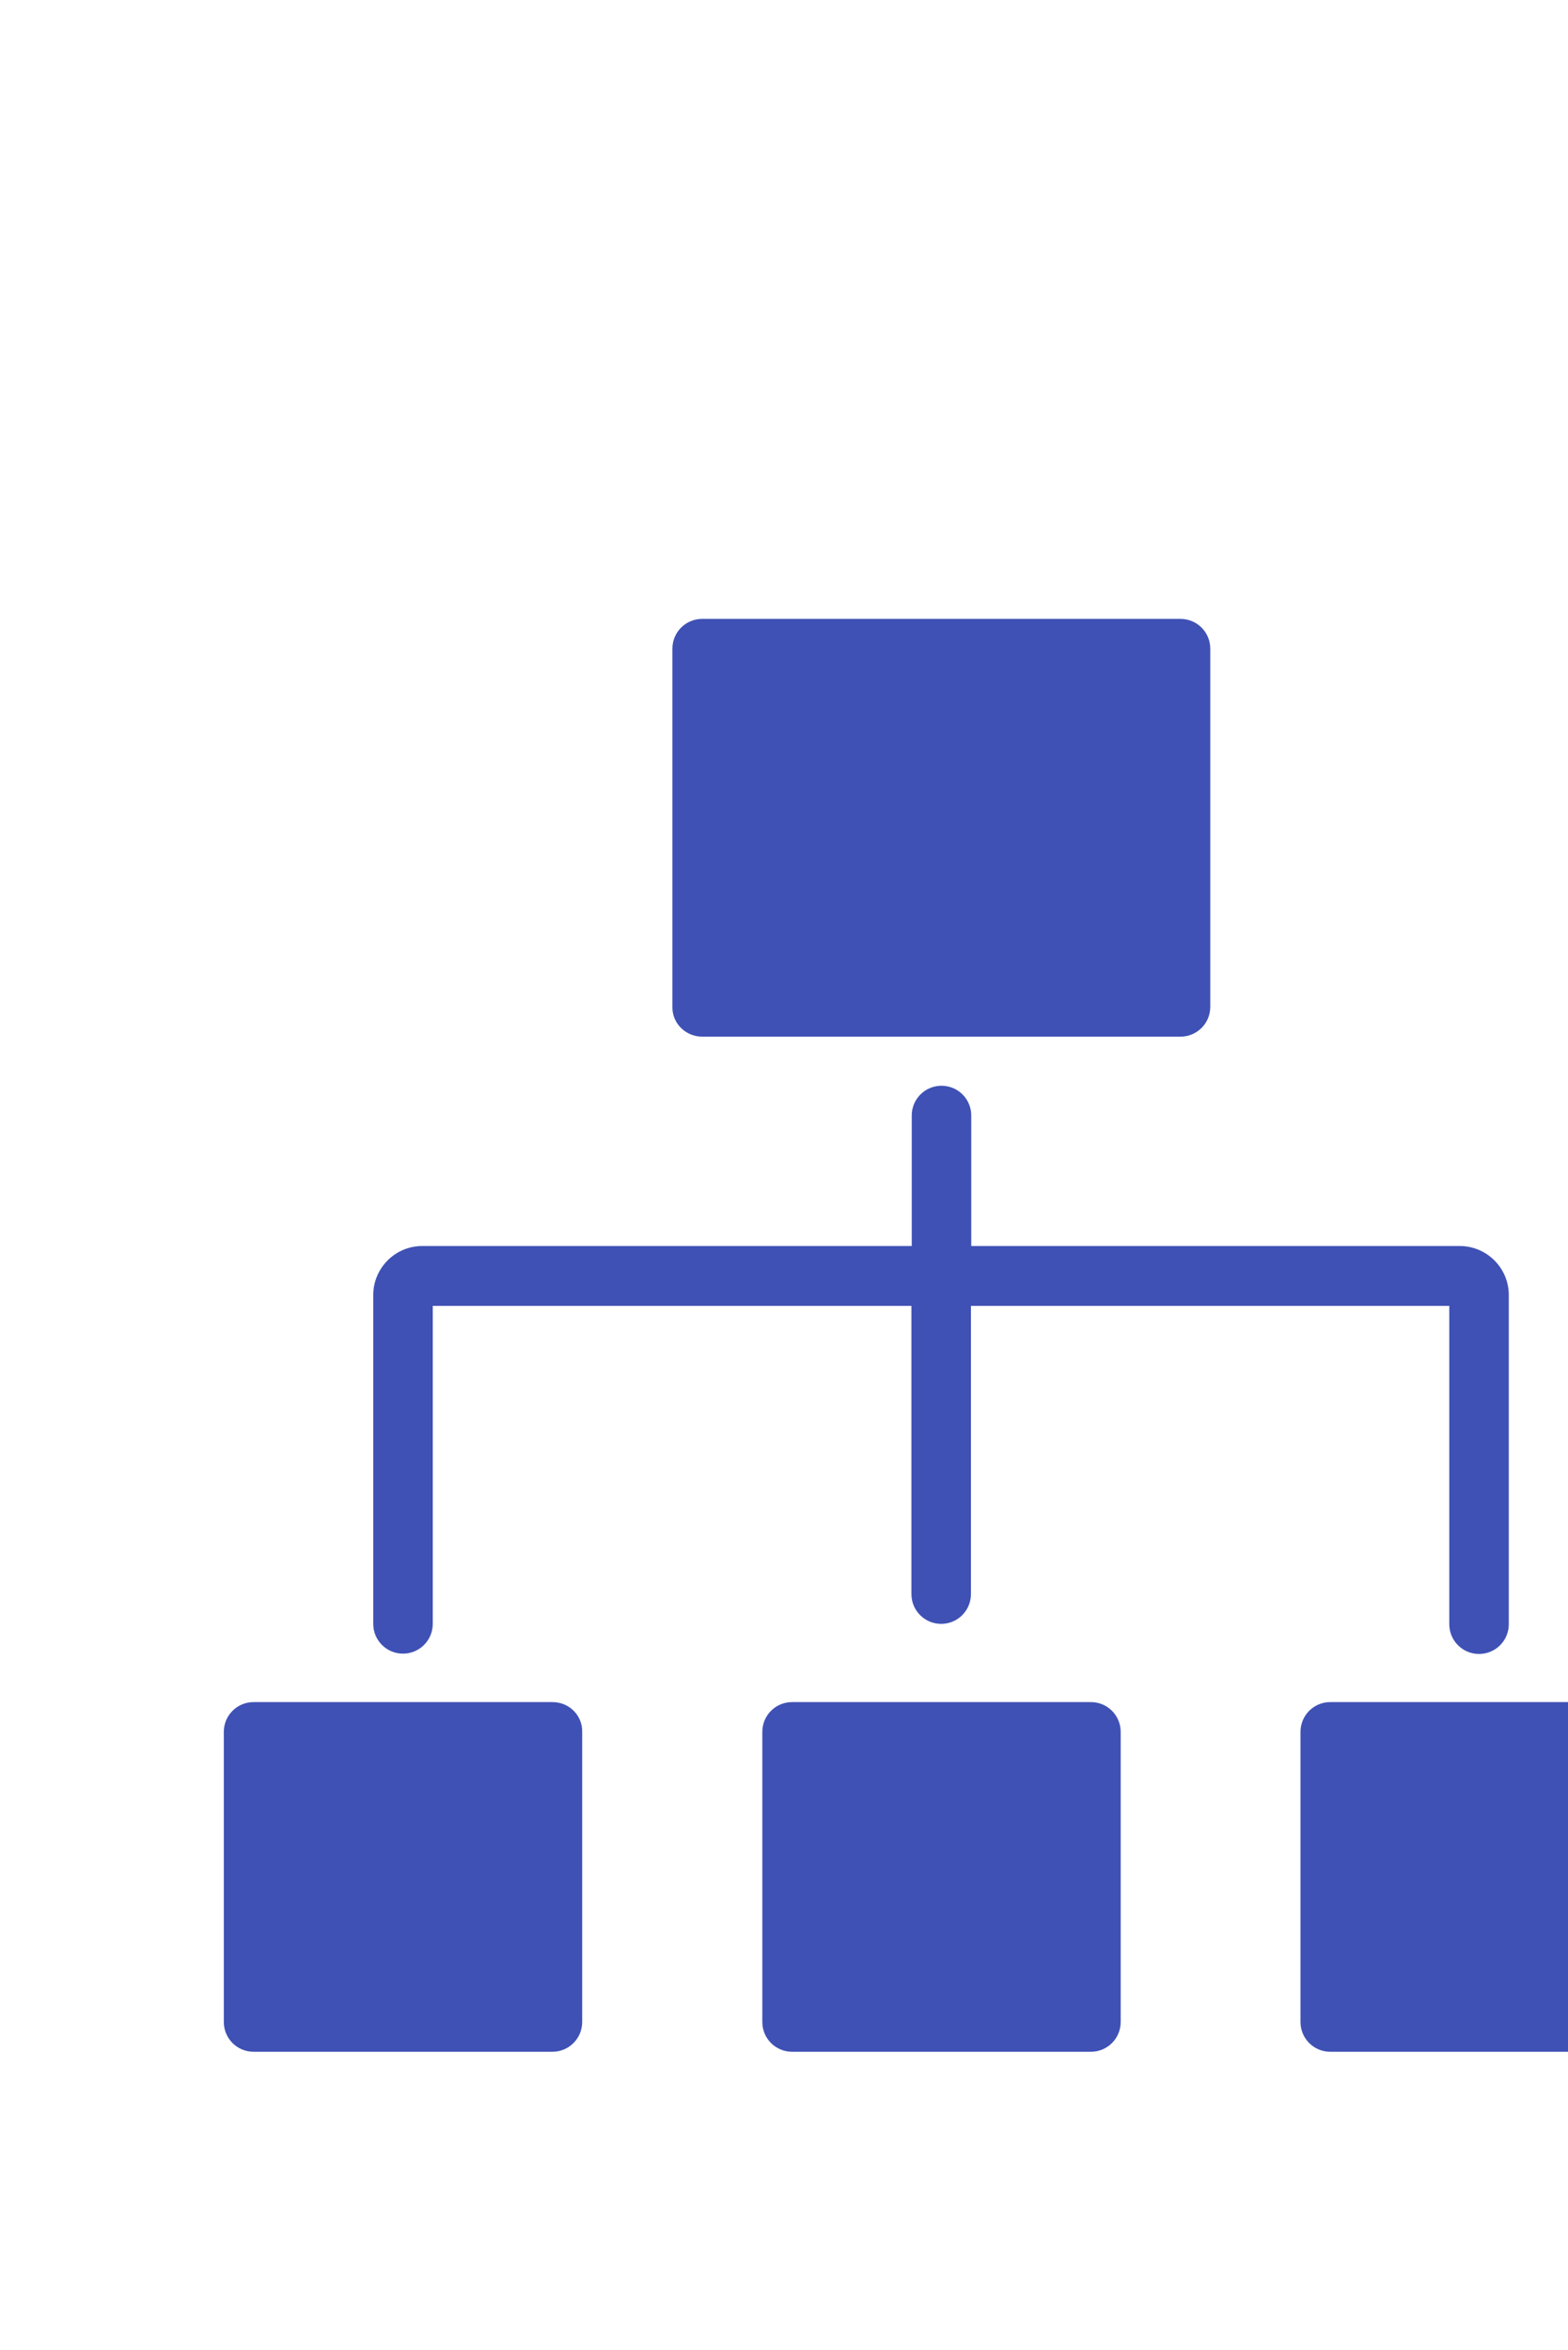 <?xml version="1.0" encoding="utf-8"?>
<!-- Generator: Adobe Illustrator 19.0.0, SVG Export Plug-In . SVG Version: 6.00 Build 0)  -->
<svg version="1.1" id="图层_1" xmlns="http://www.w3.org/2000/svg" xmlns:xlink="http://www.w3.org/1999/xlink" x="0px" y="0px"
	 viewBox="0 0 495.3 741.9" style="enable-background:new 0 0 495.3 741.9;" xml:space="preserve">
<style type="text/css">
	.st0{fill-rule:evenodd;clip-rule:evenodd;fill:#3f51b5;}
</style>
<g>
	<path class="st0" d="M136.8,412.3h151.1v91c0,5.2,4.2,9.4,9.4,9.4l0,0c5.2,0,9.4-4.2,9.4-9.4v-91h151.1v100.5
		c0,5.2,4.2,9.4,9.4,9.4l0,0c5.2,0,9.4-4.2,9.4-9.4V408.9c0-8.6-7-15.5-15.5-15.5H306.8v-41.2c0-5.2-4.2-9.4-9.4-9.4l0,0
		c-5.2,0-9.4,4.2-9.4,9.4v41.2H133.4c-8.6,0-15.5,7-15.5,15.5v103.8c0,5.2,4.2,9.4,9.4,9.4l0,0c5.2,0,9.4-4.2,9.4-9.4V412.3
		L136.8,412.3 M174.5,537.4H80.1c-5.2,0-9.4,4.2-9.4,9.4v91.6c0,5.2,4.2,9.4,9.4,9.4h94.4c5.2,0,9.4-4.2,9.4-9.4v-91.6
		C184,541.6,179.8,537.4,174.5,537.4L174.5,537.4 M344.6,537.4h-94.4c-5.2,0-9.4,4.2-9.4,9.4v91.6c0,5.2,4.2,9.4,9.4,9.4h94.4
		c5.2,0,9.4-4.2,9.4-9.4v-91.6C354,541.6,349.8,537.4,344.6,537.4L344.6,537.4 M514.6,537.4h-94.4c-5.2,0-9.4,4.2-9.4,9.4v91.6
		c0,5.2,4.2,9.4,9.4,9.4h94.4c5.2,0,9.4-4.2,9.4-9.4v-91.6C524,541.6,519.8,537.4,514.6,537.4L514.6,537.4 M221.8,327.3h151.1
		c5.2,0,9.4-4.2,9.4-9.4V204.8c0-5.2-4.2-9.4-9.4-9.4H221.8c-5.2,0-9.4,4.2-9.4,9.4v113.1C212.3,323.1,216.6,327.3,221.8,327.3
		L221.8,327.3 M221.8,327.3L221.8,327.3z"/>
</g>
</svg>
